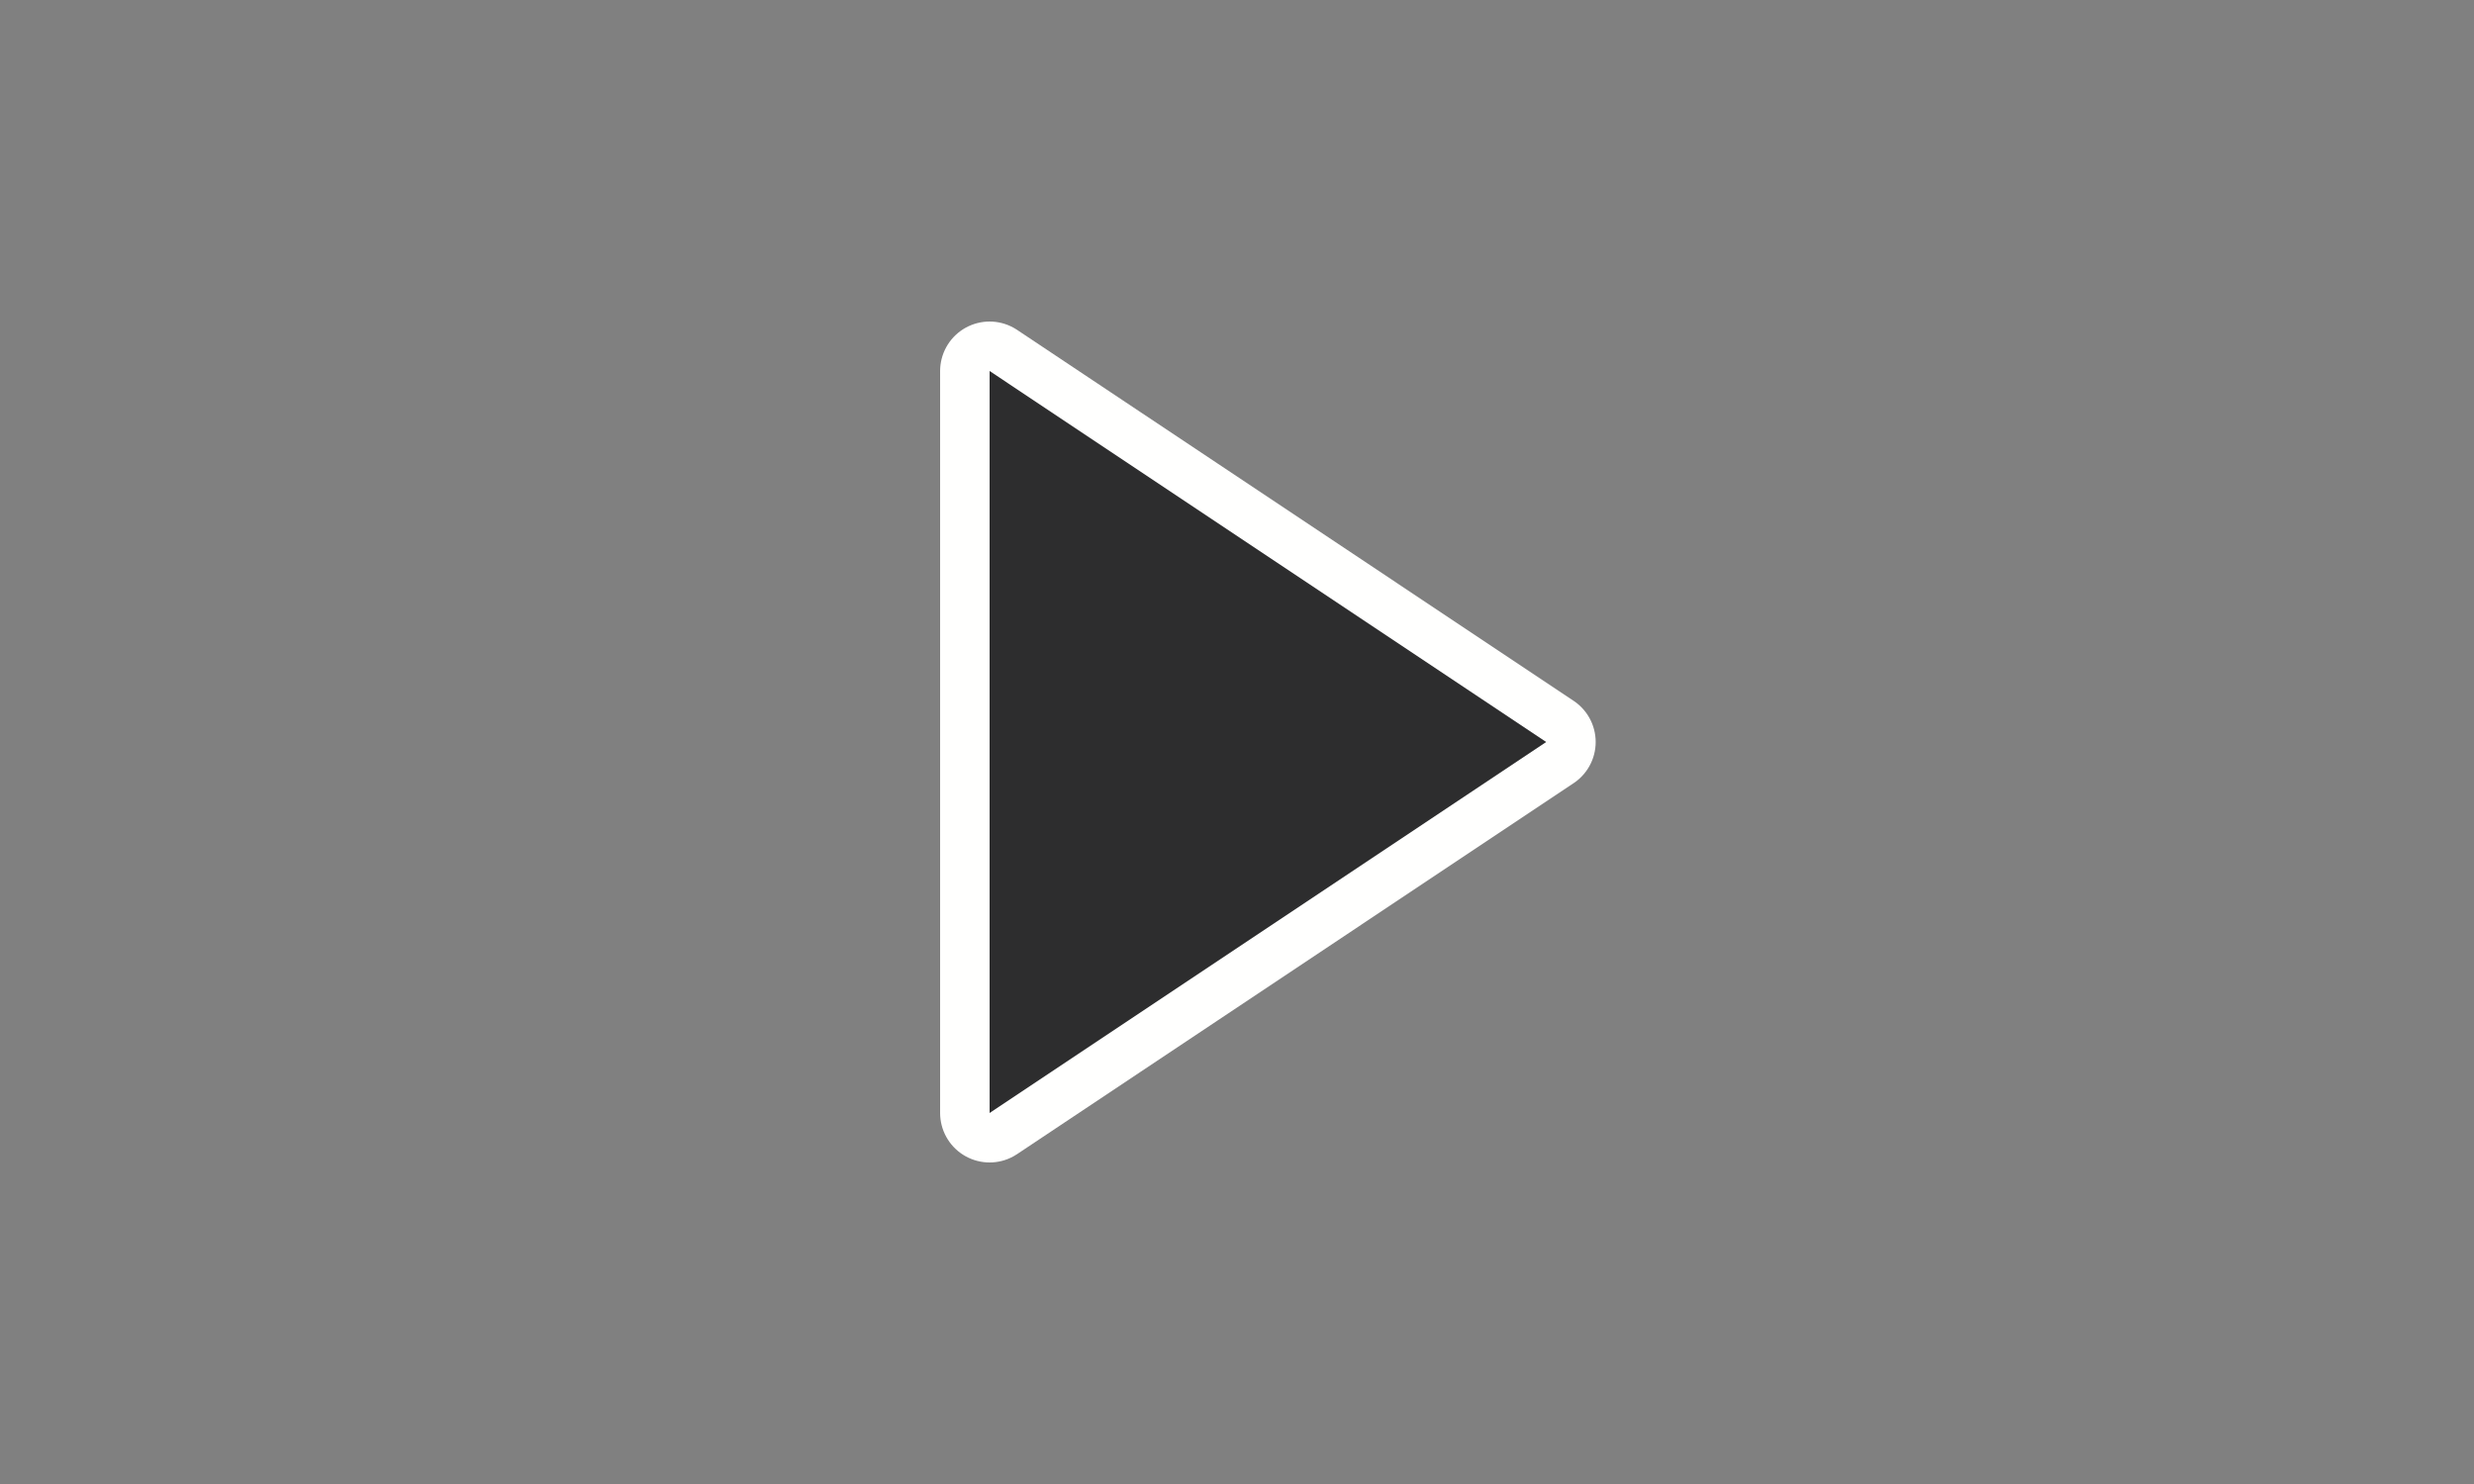 <svg width="40" height="24" version="1.1" xmlns="http://www.w3.org/2000/svg">
		<rect width="100%" height="100%" fill="#808080" stroke="none"/>
		<g transform="translate(0,2)" fill="none" stroke="#fffffe" stroke-linecap="round" stroke-linejoin="round" stroke-width="1.6">
				<path d="m16 4 8.999 6-8.999 6v-12"/>
		</g>
		<g transform="translate(5 1)" fill="#2d2d2e">
				<path d="m11 5 8.999 6-8.999 6v-12"/>
		</g>
</svg>

